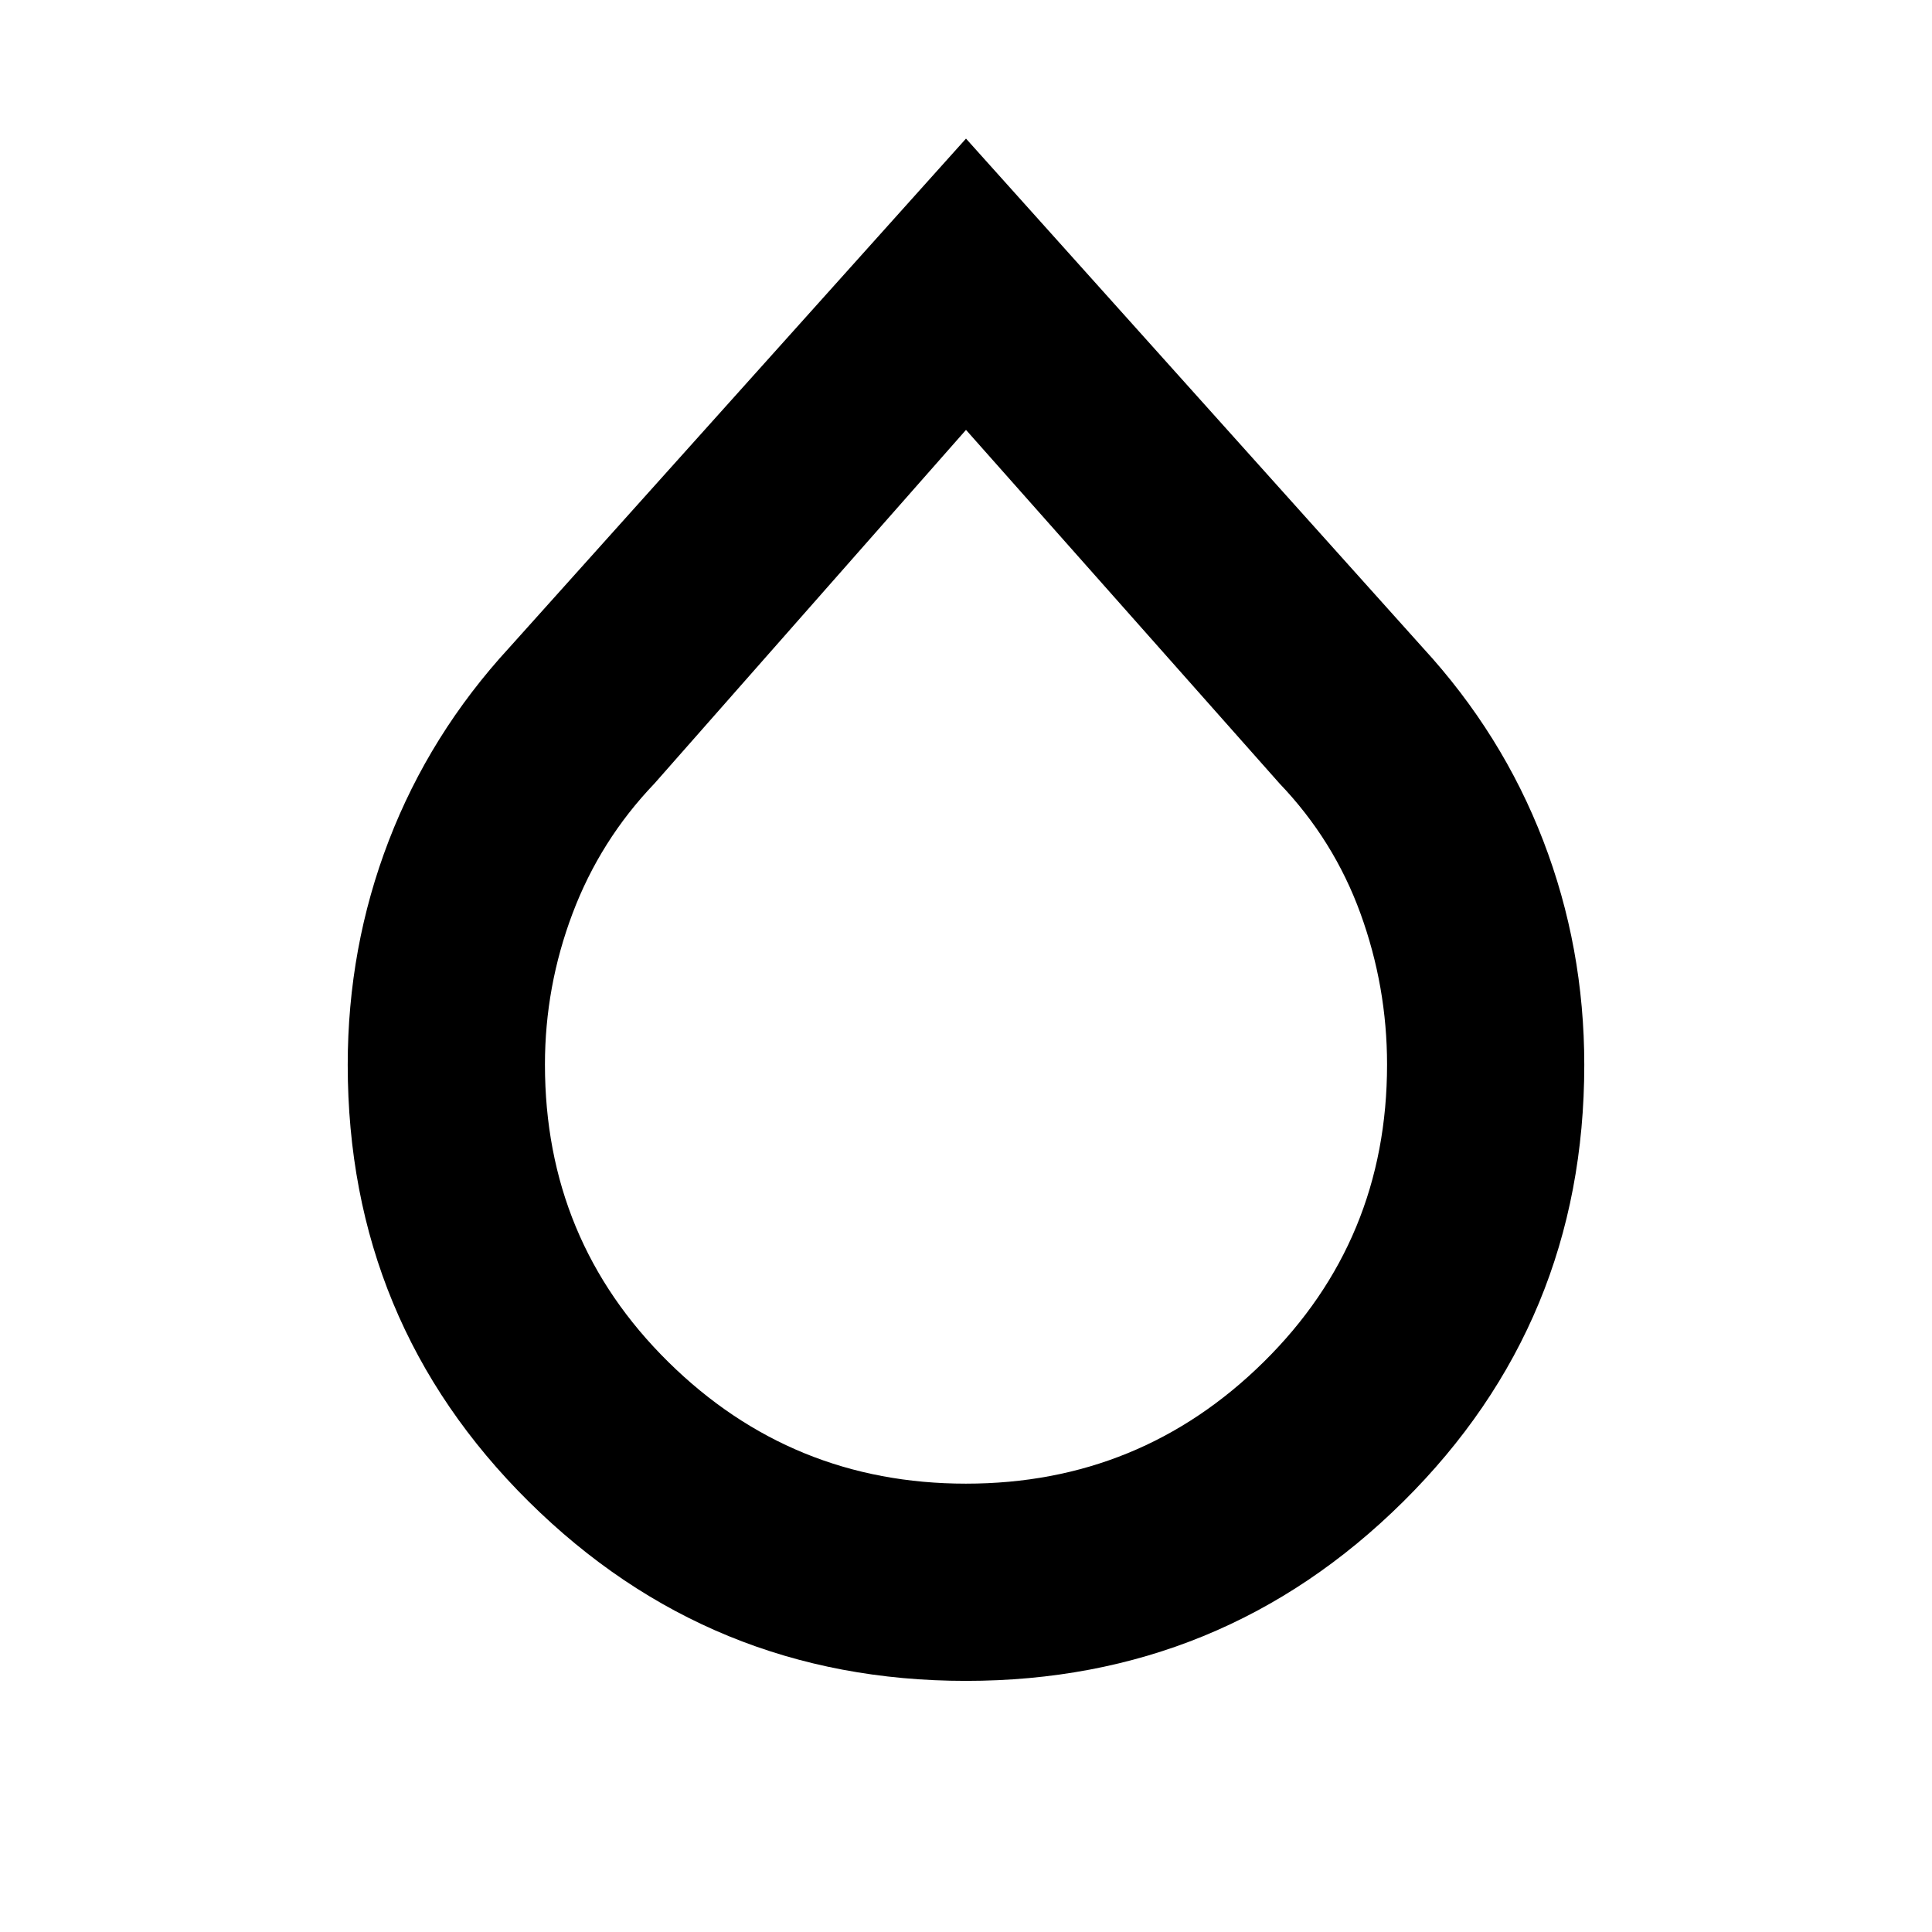 <svg xmlns="http://www.w3.org/2000/svg" height="20" viewBox="0 -960 960 960" width="20"><path d="M480-124.78q-127.35 0-217.28-89.09-89.94-89.09-89.94-217 0-58.4 20.41-111.42 20.42-53.01 59.81-95.84l227-253 227 253q39.39 42.83 59.81 95.84 20.41 53.02 20.41 111.42 0 127.91-89.94 217-89.93 89.09-217.28 89.09Zm0-98q86.61 0 147.91-60.46 61.31-60.46 61.31-147.79 0-38.74-13.22-75.09-13.22-36.36-40.18-64.54L480-746.39 325.18-570.66q-26.96 28.18-40.68 64.54-13.72 36.35-13.72 75.09 0 87.33 61.31 147.79 61.3 60.46 147.91 60.46Z"/></svg>